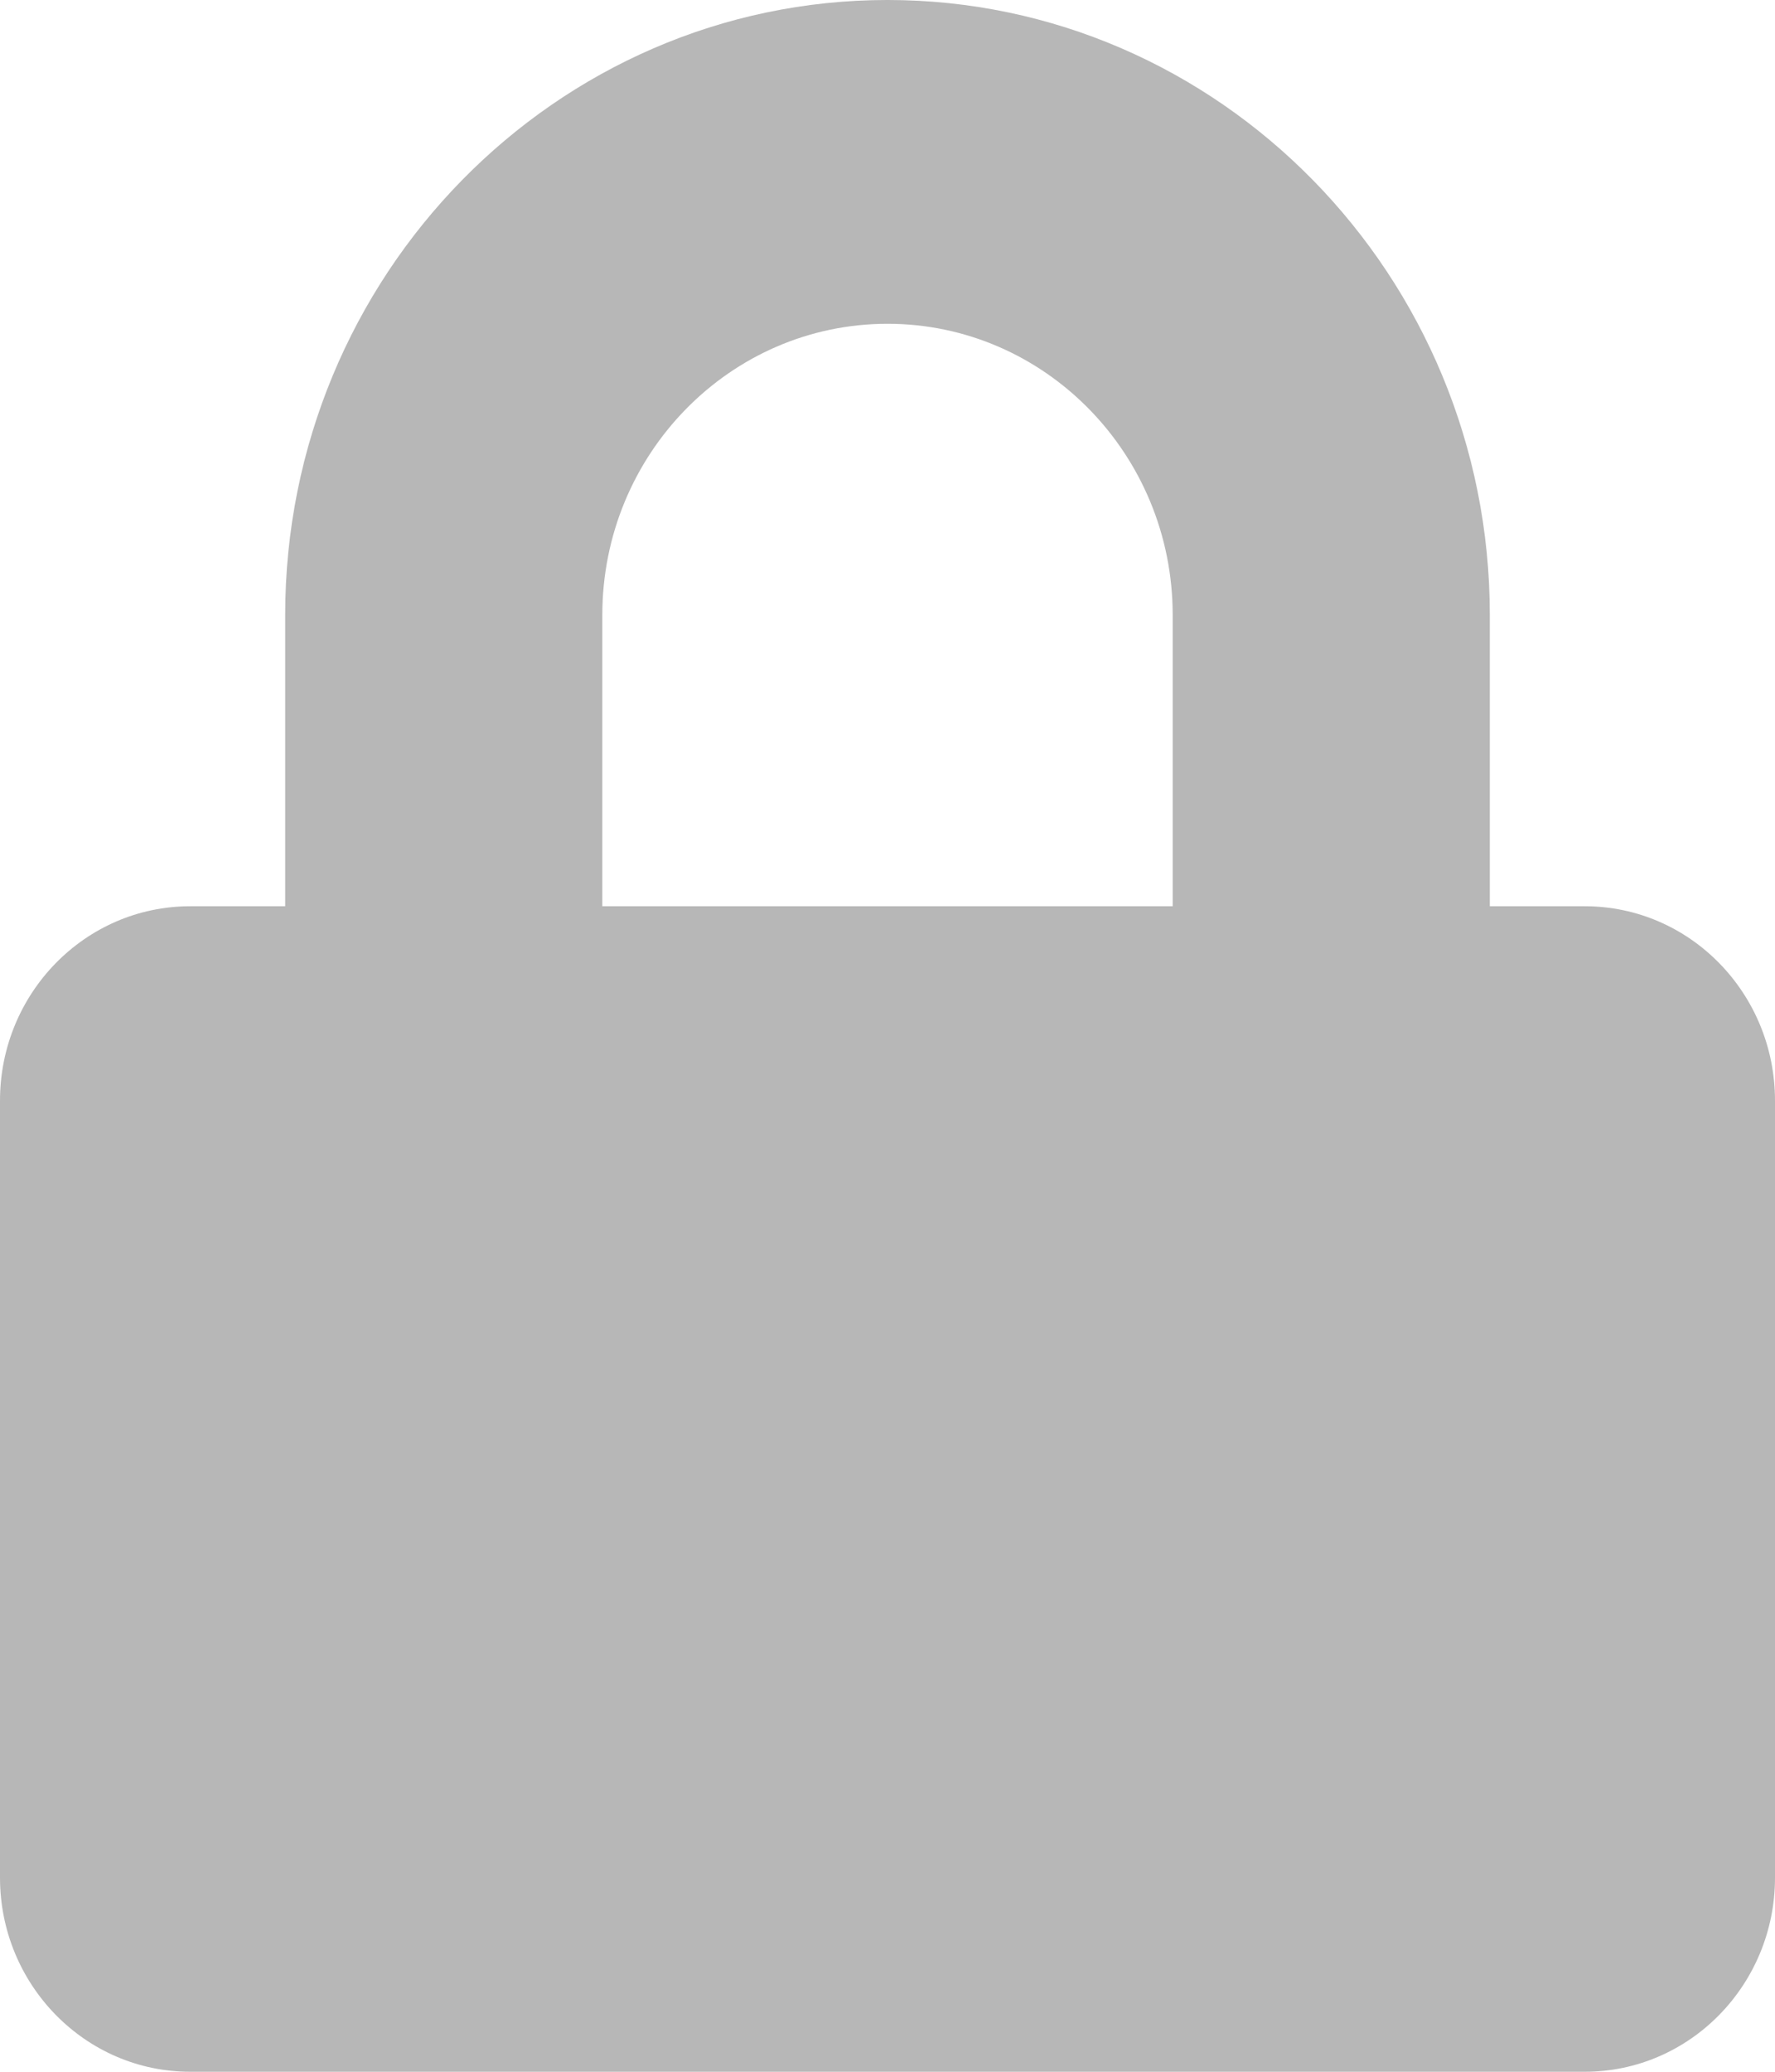 <svg width="6" height="7" viewBox="0 0 6 7" fill="none" xmlns="http://www.w3.org/2000/svg">
<path d="M5.357 3.062H5.036V2.078C5.036 0.932 4.122 -3.05176e-05 3 -3.05176e-05C1.878 -3.05176e-05 0.964 0.932 0.964 2.078V3.062H0.643C0.288 3.062 0 3.356 0 3.719V6.344C0 6.706 0.288 7 0.643 7H5.357C5.712 7 6 6.706 6 6.344V3.719C6 3.356 5.712 3.062 5.357 3.062ZM3.964 3.062H2.036V2.078C2.036 1.535 2.468 1.094 3 1.094C3.532 1.094 3.964 1.535 3.964 2.078V3.062Z" fill="#B7B7B7"/>
</svg>
